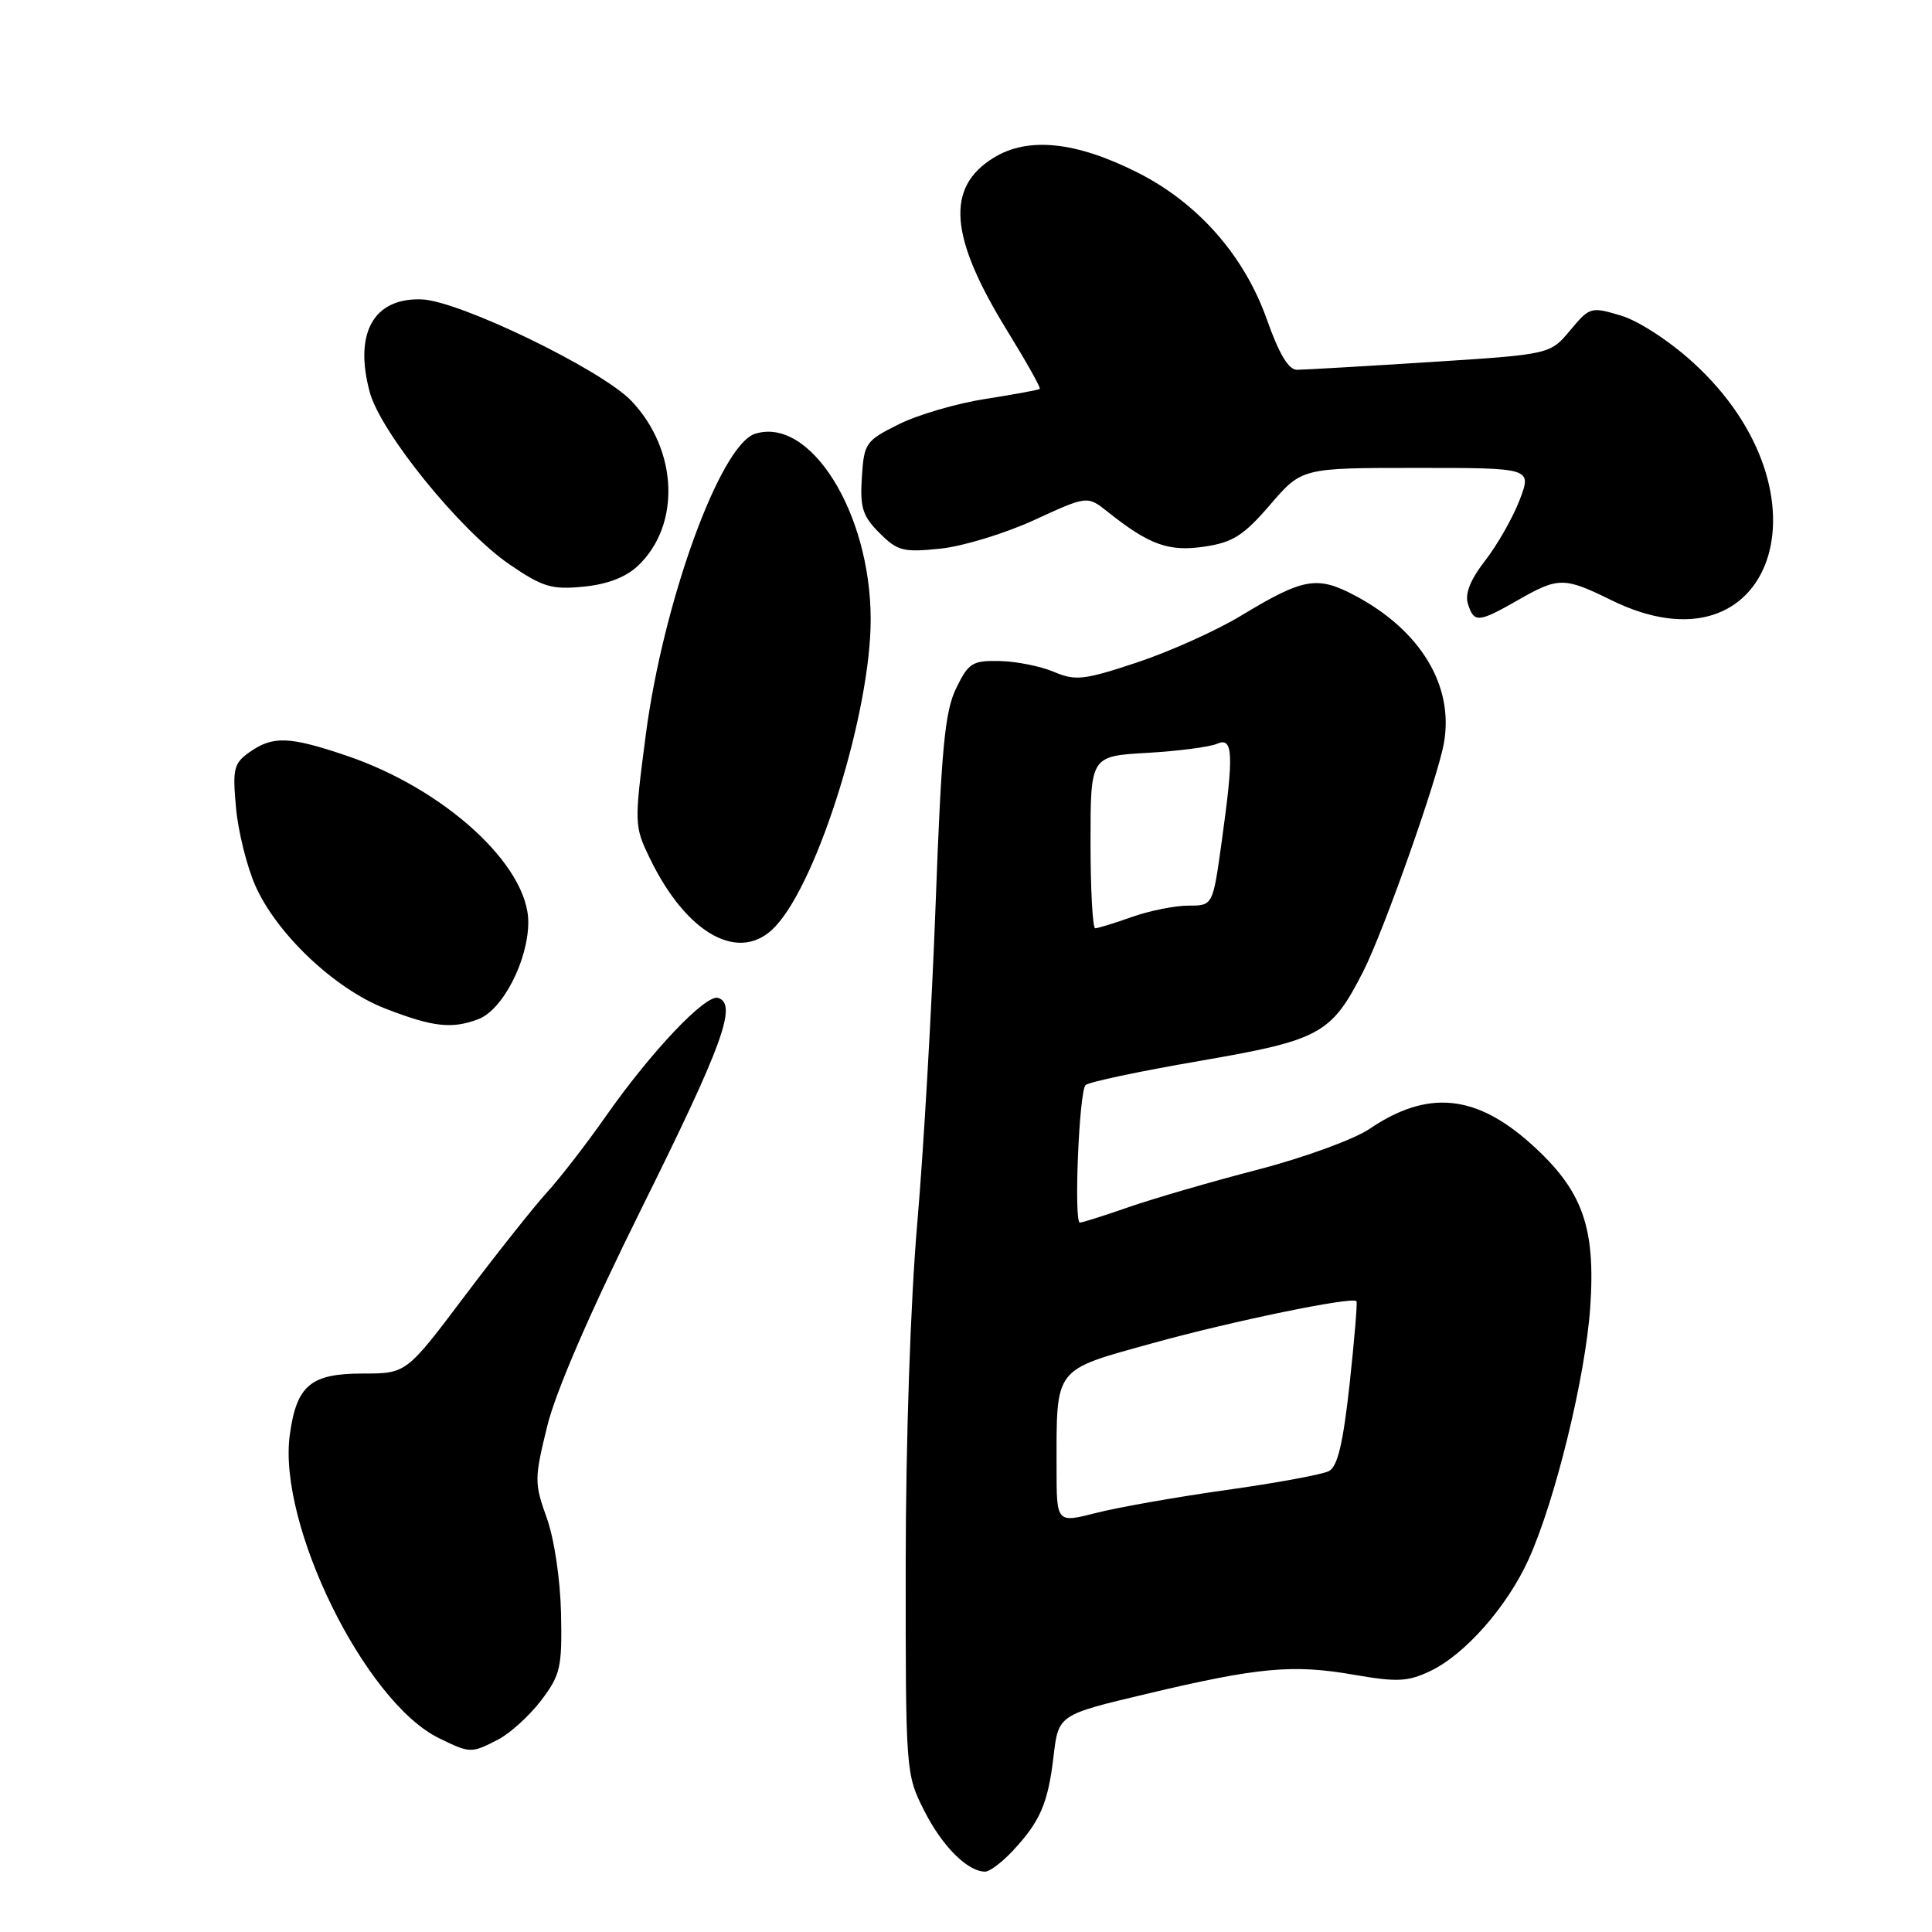 <?xml version="1.0" encoding="UTF-8" standalone="no"?>
<!DOCTYPE svg PUBLIC "-//W3C//DTD SVG 1.1//EN" "http://www.w3.org/Graphics/SVG/1.1/DTD/svg11.dtd" >
<svg xmlns="http://www.w3.org/2000/svg" xmlns:xlink="http://www.w3.org/1999/xlink" version="1.1" viewBox="0 0 256 256">
 <g >
 <path fill="currentColor"
d=" M 134.19 245.25 C 137.84 241.34 138.87 238.95 139.60 232.72 C 140.25 227.22 140.25 227.22 151.87 224.46 C 166.75 220.92 171.31 220.50 179.44 221.92 C 185.12 222.90 186.54 222.84 189.50 221.43 C 194.12 219.24 199.71 212.89 202.55 206.62 C 206.07 198.85 210.07 182.48 210.71 173.26 C 211.45 162.56 209.70 157.72 202.90 151.60 C 195.54 144.98 189.15 144.38 181.49 149.57 C 179.43 150.97 172.79 153.39 166.64 154.99 C 160.51 156.58 152.84 158.81 149.59 159.94 C 146.34 161.07 143.42 162.00 143.09 162.00 C 142.27 162.01 142.98 144.67 143.84 143.78 C 144.23 143.38 151.00 141.95 158.89 140.59 C 174.97 137.82 176.40 137.04 180.64 128.71 C 183.36 123.35 190.50 103.16 191.33 98.44 C 192.67 90.87 188.24 83.53 179.55 78.92 C 174.54 76.26 172.71 76.58 164.50 81.55 C 161.20 83.55 154.97 86.35 150.66 87.78 C 143.63 90.11 142.51 90.24 139.66 89.03 C 137.92 88.29 134.70 87.64 132.50 87.59 C 128.85 87.51 128.34 87.82 126.70 91.19 C 125.20 94.26 124.74 99.08 123.98 119.69 C 123.48 133.34 122.38 152.38 121.55 162.00 C 120.65 172.34 120.02 190.86 120.01 207.28 C 120.00 234.89 120.02 235.10 122.48 239.96 C 124.86 244.65 128.21 248.00 130.54 248.00 C 131.14 248.00 132.78 246.76 134.19 245.25 Z  M 66.00 230.50 C 67.59 229.68 70.16 227.34 71.70 225.32 C 74.26 221.94 74.49 220.97 74.34 213.78 C 74.24 209.26 73.44 203.88 72.44 201.11 C 70.80 196.53 70.80 195.94 72.50 189.01 C 73.63 184.38 78.20 173.83 85.05 160.04 C 95.78 138.41 97.72 133.09 95.17 132.23 C 93.54 131.68 86.30 139.30 80.21 148.00 C 77.71 151.57 74.23 156.07 72.47 158.00 C 70.72 159.93 65.81 166.11 61.56 171.75 C 53.84 182.00 53.84 182.00 48.08 182.00 C 41.16 182.00 39.30 183.56 38.40 190.12 C 36.78 201.95 48.32 225.46 58.12 230.29 C 62.29 232.34 62.43 232.35 66.00 230.50 Z  M 63.39 135.04 C 66.62 133.82 70.00 127.23 70.00 122.18 C 70.00 114.67 58.89 104.51 45.88 100.12 C 38.34 97.57 36.17 97.49 33.10 99.64 C 30.97 101.13 30.80 101.84 31.27 107.01 C 31.55 110.15 32.71 114.81 33.83 117.35 C 36.66 123.75 44.35 131.03 51.03 133.63 C 57.35 136.09 59.88 136.38 63.39 135.04 Z  M 102.75 122.75 C 108.45 116.65 115.40 94.19 115.37 82.00 C 115.34 67.93 107.36 55.16 100.05 57.48 C 95.42 58.95 87.85 79.84 85.56 97.44 C 84.03 109.16 84.04 109.46 86.11 113.74 C 91.03 123.90 98.11 127.73 102.75 122.75 Z  M 201.15 79.51 C 206.50 76.45 207.26 76.45 213.50 79.52 C 234.90 90.05 243.40 65.45 224.37 48.06 C 221.25 45.21 217.13 42.52 214.80 41.82 C 210.80 40.62 210.64 40.67 208.05 43.78 C 205.39 46.96 205.39 46.96 189.44 47.98 C 180.67 48.54 172.76 48.99 171.86 49.00 C 170.74 49.00 169.48 46.90 167.87 42.34 C 164.88 33.89 158.76 26.92 150.77 22.88 C 142.57 18.74 136.21 18.09 131.65 20.91 C 125.27 24.85 125.79 31.39 133.50 43.89 C 136.00 47.95 137.93 51.39 137.78 51.53 C 137.62 51.67 134.41 52.26 130.63 52.85 C 126.85 53.43 121.67 54.94 119.13 56.20 C 114.70 58.40 114.49 58.70 114.20 63.24 C 113.94 67.26 114.30 68.39 116.53 70.62 C 118.92 73.01 119.68 73.21 124.60 72.70 C 127.59 72.39 133.19 70.68 137.06 68.90 C 144.08 65.67 144.08 65.67 146.79 67.83 C 152.29 72.21 154.88 73.14 159.60 72.43 C 163.36 71.87 164.79 70.96 168.30 66.88 C 172.50 62.00 172.50 62.00 187.74 62.00 C 202.98 62.00 202.98 62.00 201.36 66.25 C 200.46 68.59 198.41 72.20 196.80 74.27 C 194.82 76.82 194.08 78.68 194.51 80.02 C 195.31 82.56 195.89 82.52 201.15 79.51 Z  M 84.50 75.00 C 90.23 69.62 89.85 59.65 83.68 53.14 C 79.74 48.99 60.89 39.86 55.88 39.67 C 49.51 39.44 46.88 44.12 48.99 51.95 C 50.42 57.29 60.99 70.32 67.50 74.78 C 71.89 77.78 73.08 78.15 77.28 77.74 C 80.43 77.44 82.90 76.50 84.50 75.00 Z  M 140.00 194.53 C 140.00 181.02 139.53 181.64 152.72 177.98 C 163.30 175.05 179.12 171.79 179.74 172.41 C 179.88 172.55 179.47 177.49 178.83 183.39 C 177.96 191.29 177.24 194.33 176.08 194.93 C 175.21 195.38 169.10 196.51 162.50 197.43 C 155.90 198.36 148.14 199.73 145.25 200.47 C 140.00 201.81 140.00 201.81 140.00 194.53 Z  M 144.50 111.59 C 144.50 100.19 144.50 100.19 152.00 99.76 C 156.12 99.52 160.29 98.98 161.25 98.56 C 163.41 97.60 163.51 99.85 161.85 111.75 C 160.70 120.00 160.70 120.00 157.47 120.00 C 155.70 120.00 152.34 120.67 150.00 121.50 C 147.66 122.33 145.47 123.00 145.12 123.00 C 144.78 122.99 144.50 117.86 144.50 111.59 Z "/>
</g>
</svg>